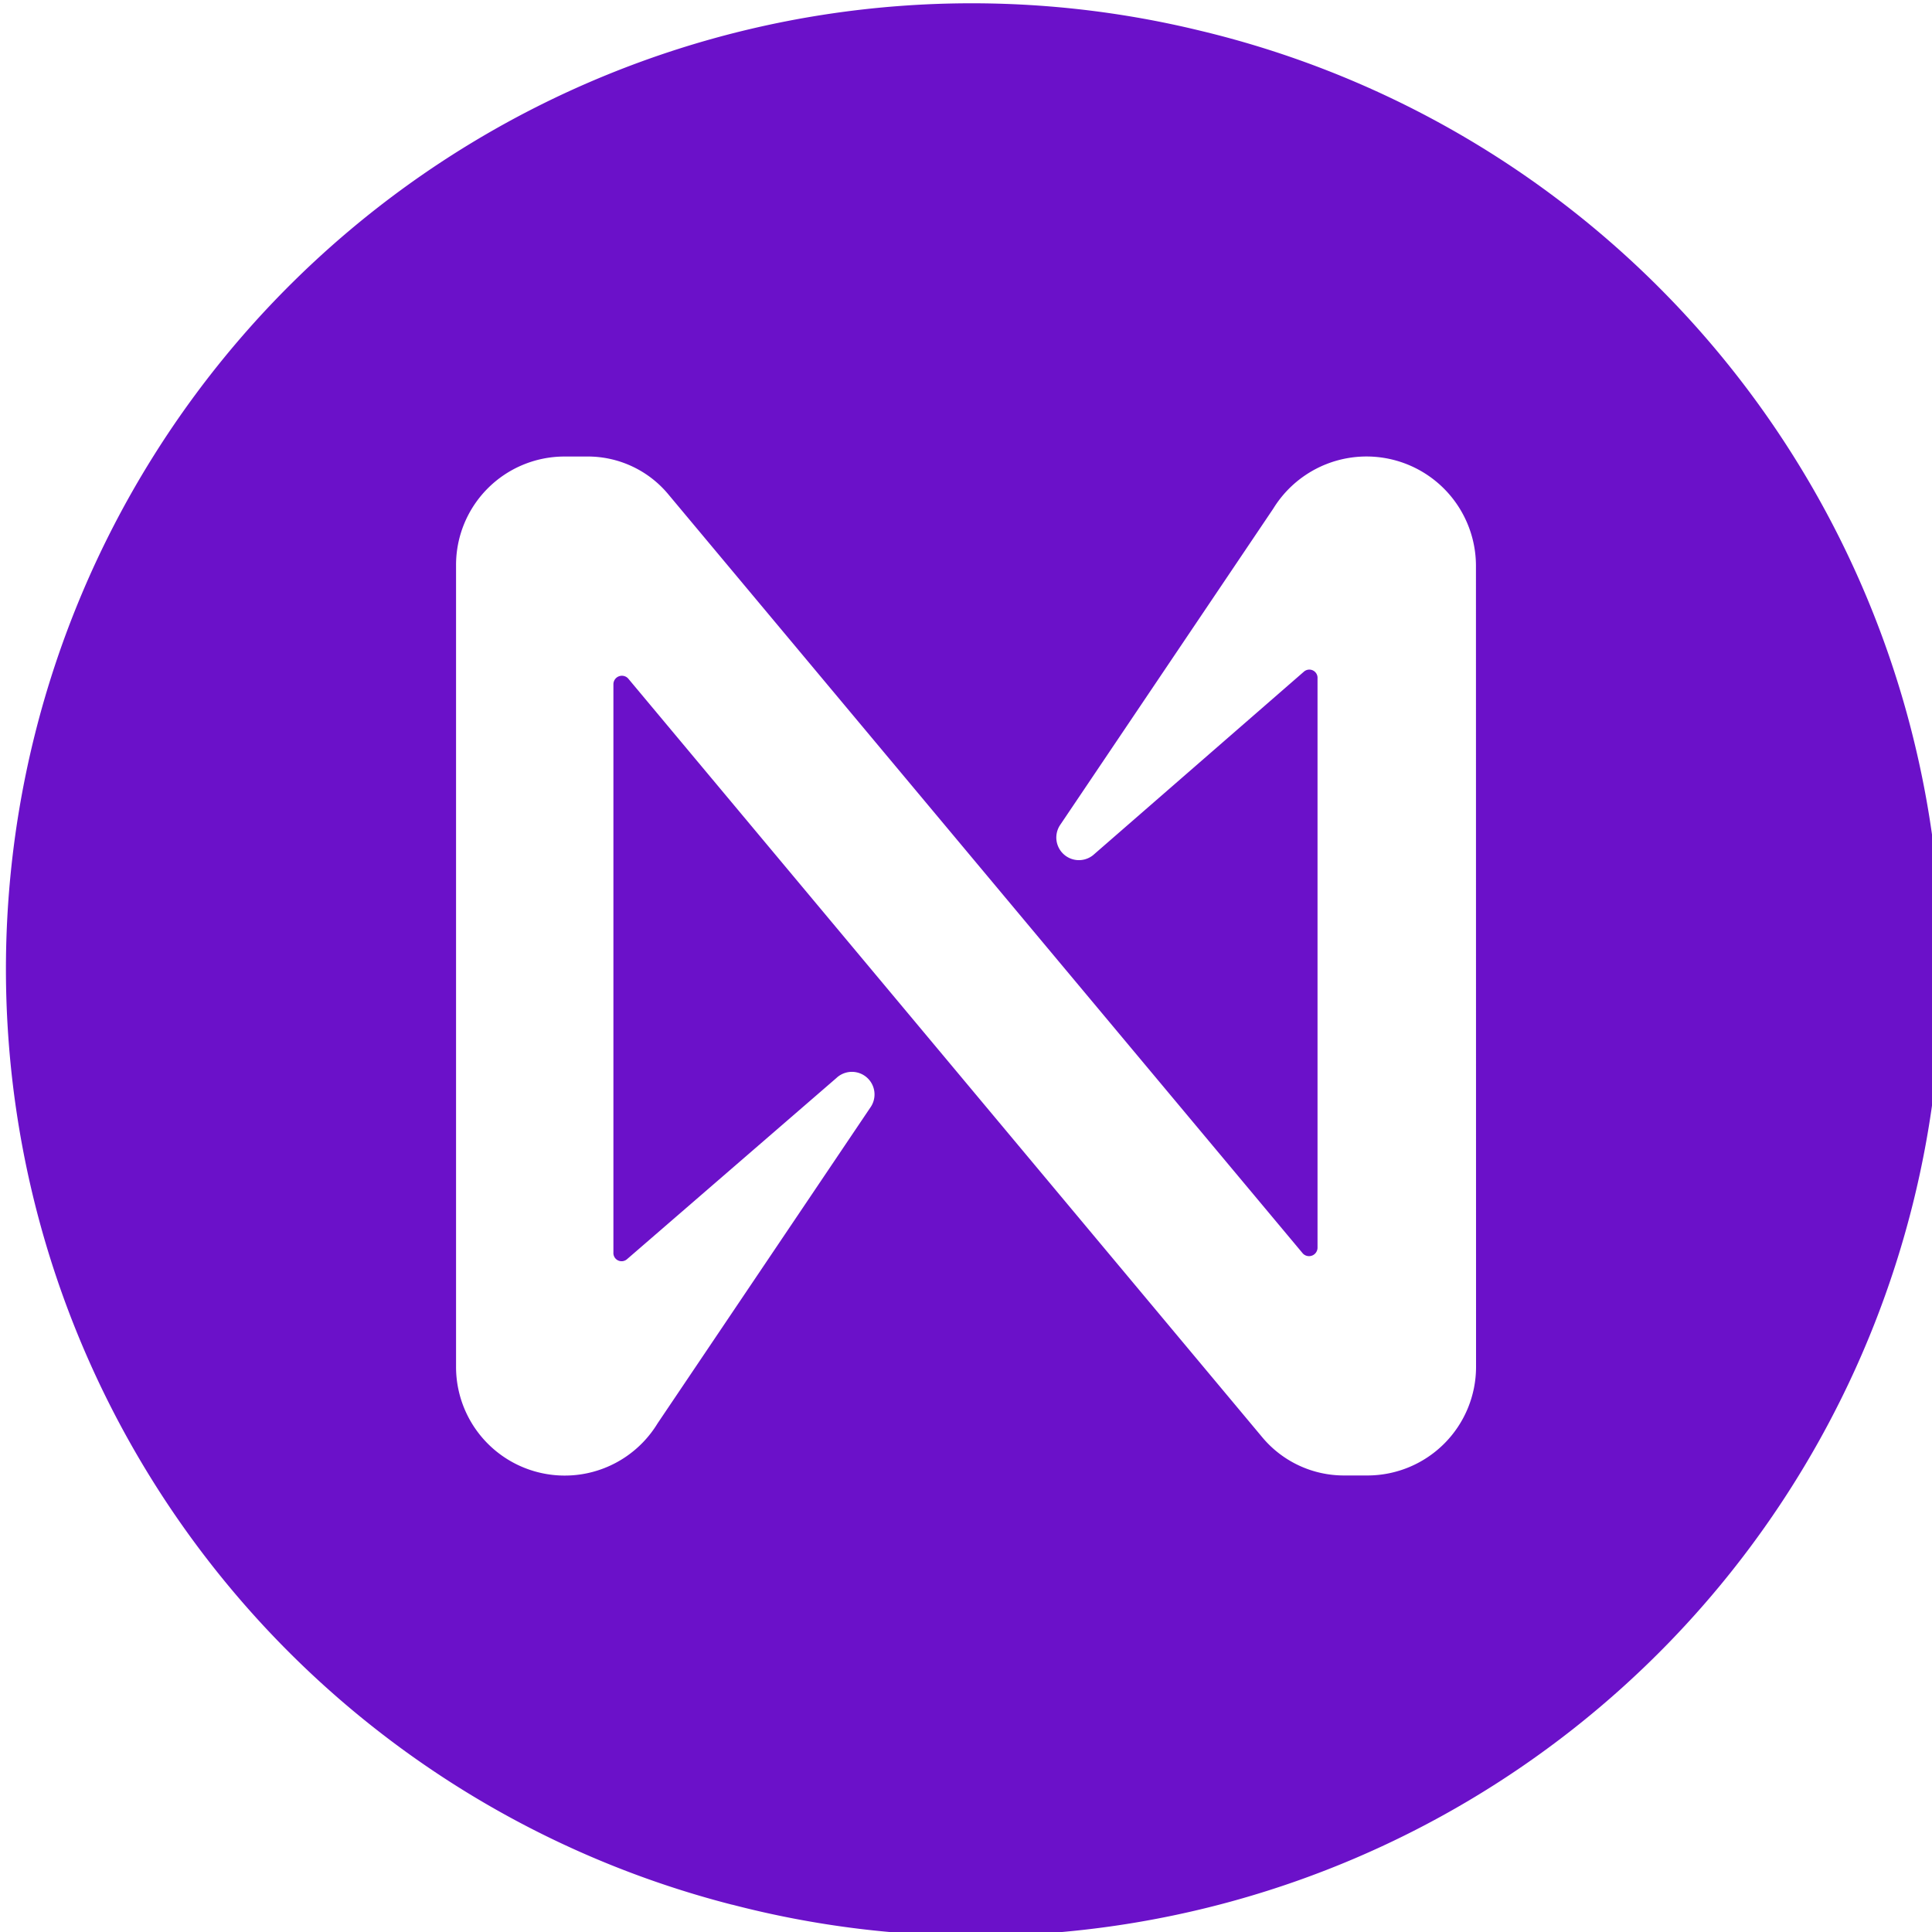 <?xml version="1.0" encoding="UTF-8"?> <svg xmlns="http://www.w3.org/2000/svg" id="Layer_1" data-name="Layer 1" width="20" height="20" viewBox="0 0 20 20"><defs><style>.cls-1{fill:#6b11c9;fill-rule:evenodd;}</style></defs><title>Artboard 1 copy 142</title><path class="cls-1" d="M12.417.316a9.998,9.998,0,0,0-4.836,19.402L7.58,19.717A9.998,9.998,0,1,0,12.417.316ZM15.28,14.149a1.125,1.125,0,0,1-1.125,1.125H13.92a1.101,1.101,0,0,1-.856-.399L6.502,7.023a.088.088,0,0,0-.152.059v5.883a.085.085,0,0,0,.141.07L8.658,11.16a.234.234,0,0,1,.352.305l-2.203,3.27a1.125,1.125,0,0,1-2.086-.586V5.851a1.123,1.123,0,0,1,1.113-1.125H6.068a1.084,1.084,0,0,1,.856.398l6.563,7.852a.088.088,0,0,0,.152-.059V7.023a.085.085,0,0,0-.141-.07L11.33,8.84a.234.234,0,0,1-.352-.305l2.203-3.27a1.133,1.133,0,0,1,2.098.586Z"></path></svg> 